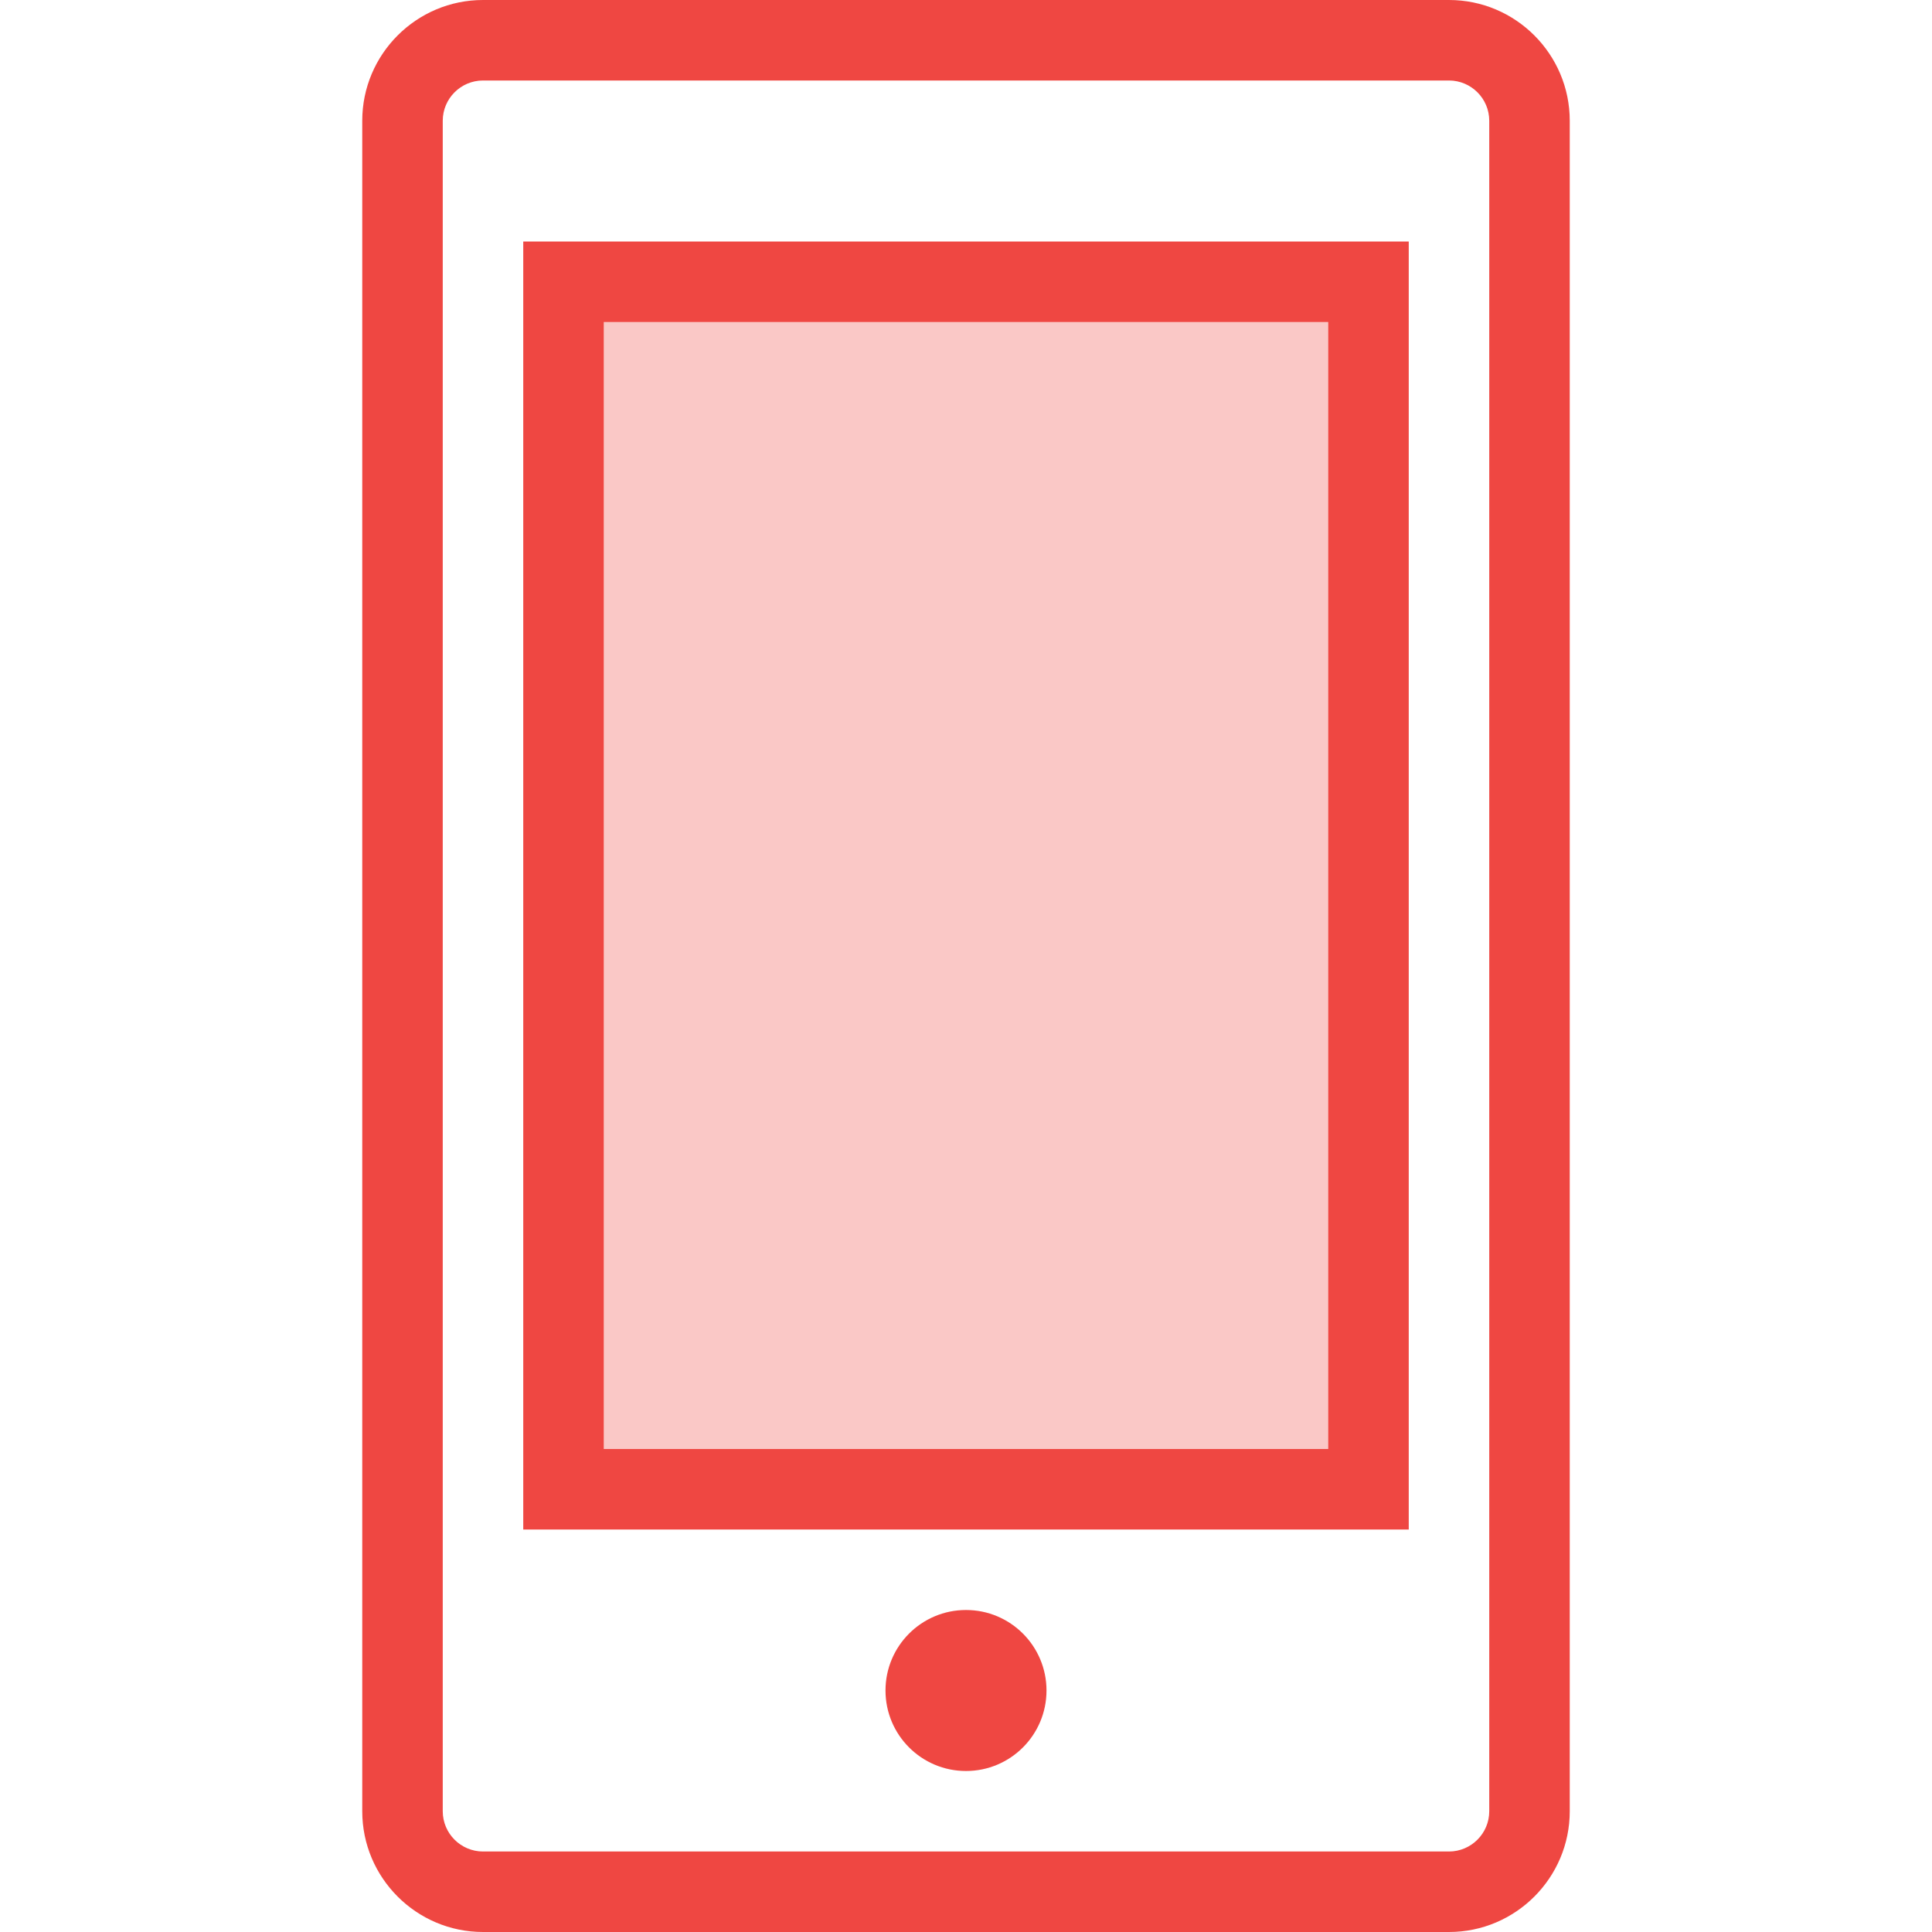 <?xml version="1.0" encoding="utf-8"?>
<!-- Generator: Adobe Illustrator 19.2.1, SVG Export Plug-In . SVG Version: 6.00 Build 0)  -->
<svg version="1.1" xmlns="http://www.w3.org/2000/svg" xmlns:xlink="http://www.w3.org/1999/xlink" x="0px" y="0px"
	 viewBox="0 0 48 48" style="enable-background:new 0 0 48 48;" xml:space="preserve">
<style type="text/css">
	.st0{fill:none;}
	.st1{fill:#FAC8C6;}
	.st2{fill:#EF4742;}
</style>
<g id="Boundary">
	<rect class="st0" width="48" height="48"/>
</g>
<g id="Design">
	<g>
		<g>
			<rect x="14" y="7" class="st1" width="20" height="30"/>
		</g>
		<g>
			<circle class="st2" cx="24" cy="42" r="2"/>
			<path class="st2" d="M36,0H12c-1.654,0-3,1.346-3,3v42c0,1.654,1.346,3,3,3h24c1.654,0,3-1.346,3-3V3C39,1.346,37.654,0,36,0z
				 M37,45c0,0.551-0.449,1-1,1H12c-0.551,0-1-0.449-1-1V3c0-0.551,0.449-1,1-1h24c0.551,0,1,0.449,1,1V45z"/>
			<path class="st2" d="M13,38h22V6H13V38z M15,8h18v28H15V8z"/>
		</g>
	</g>
</g>
</svg>
